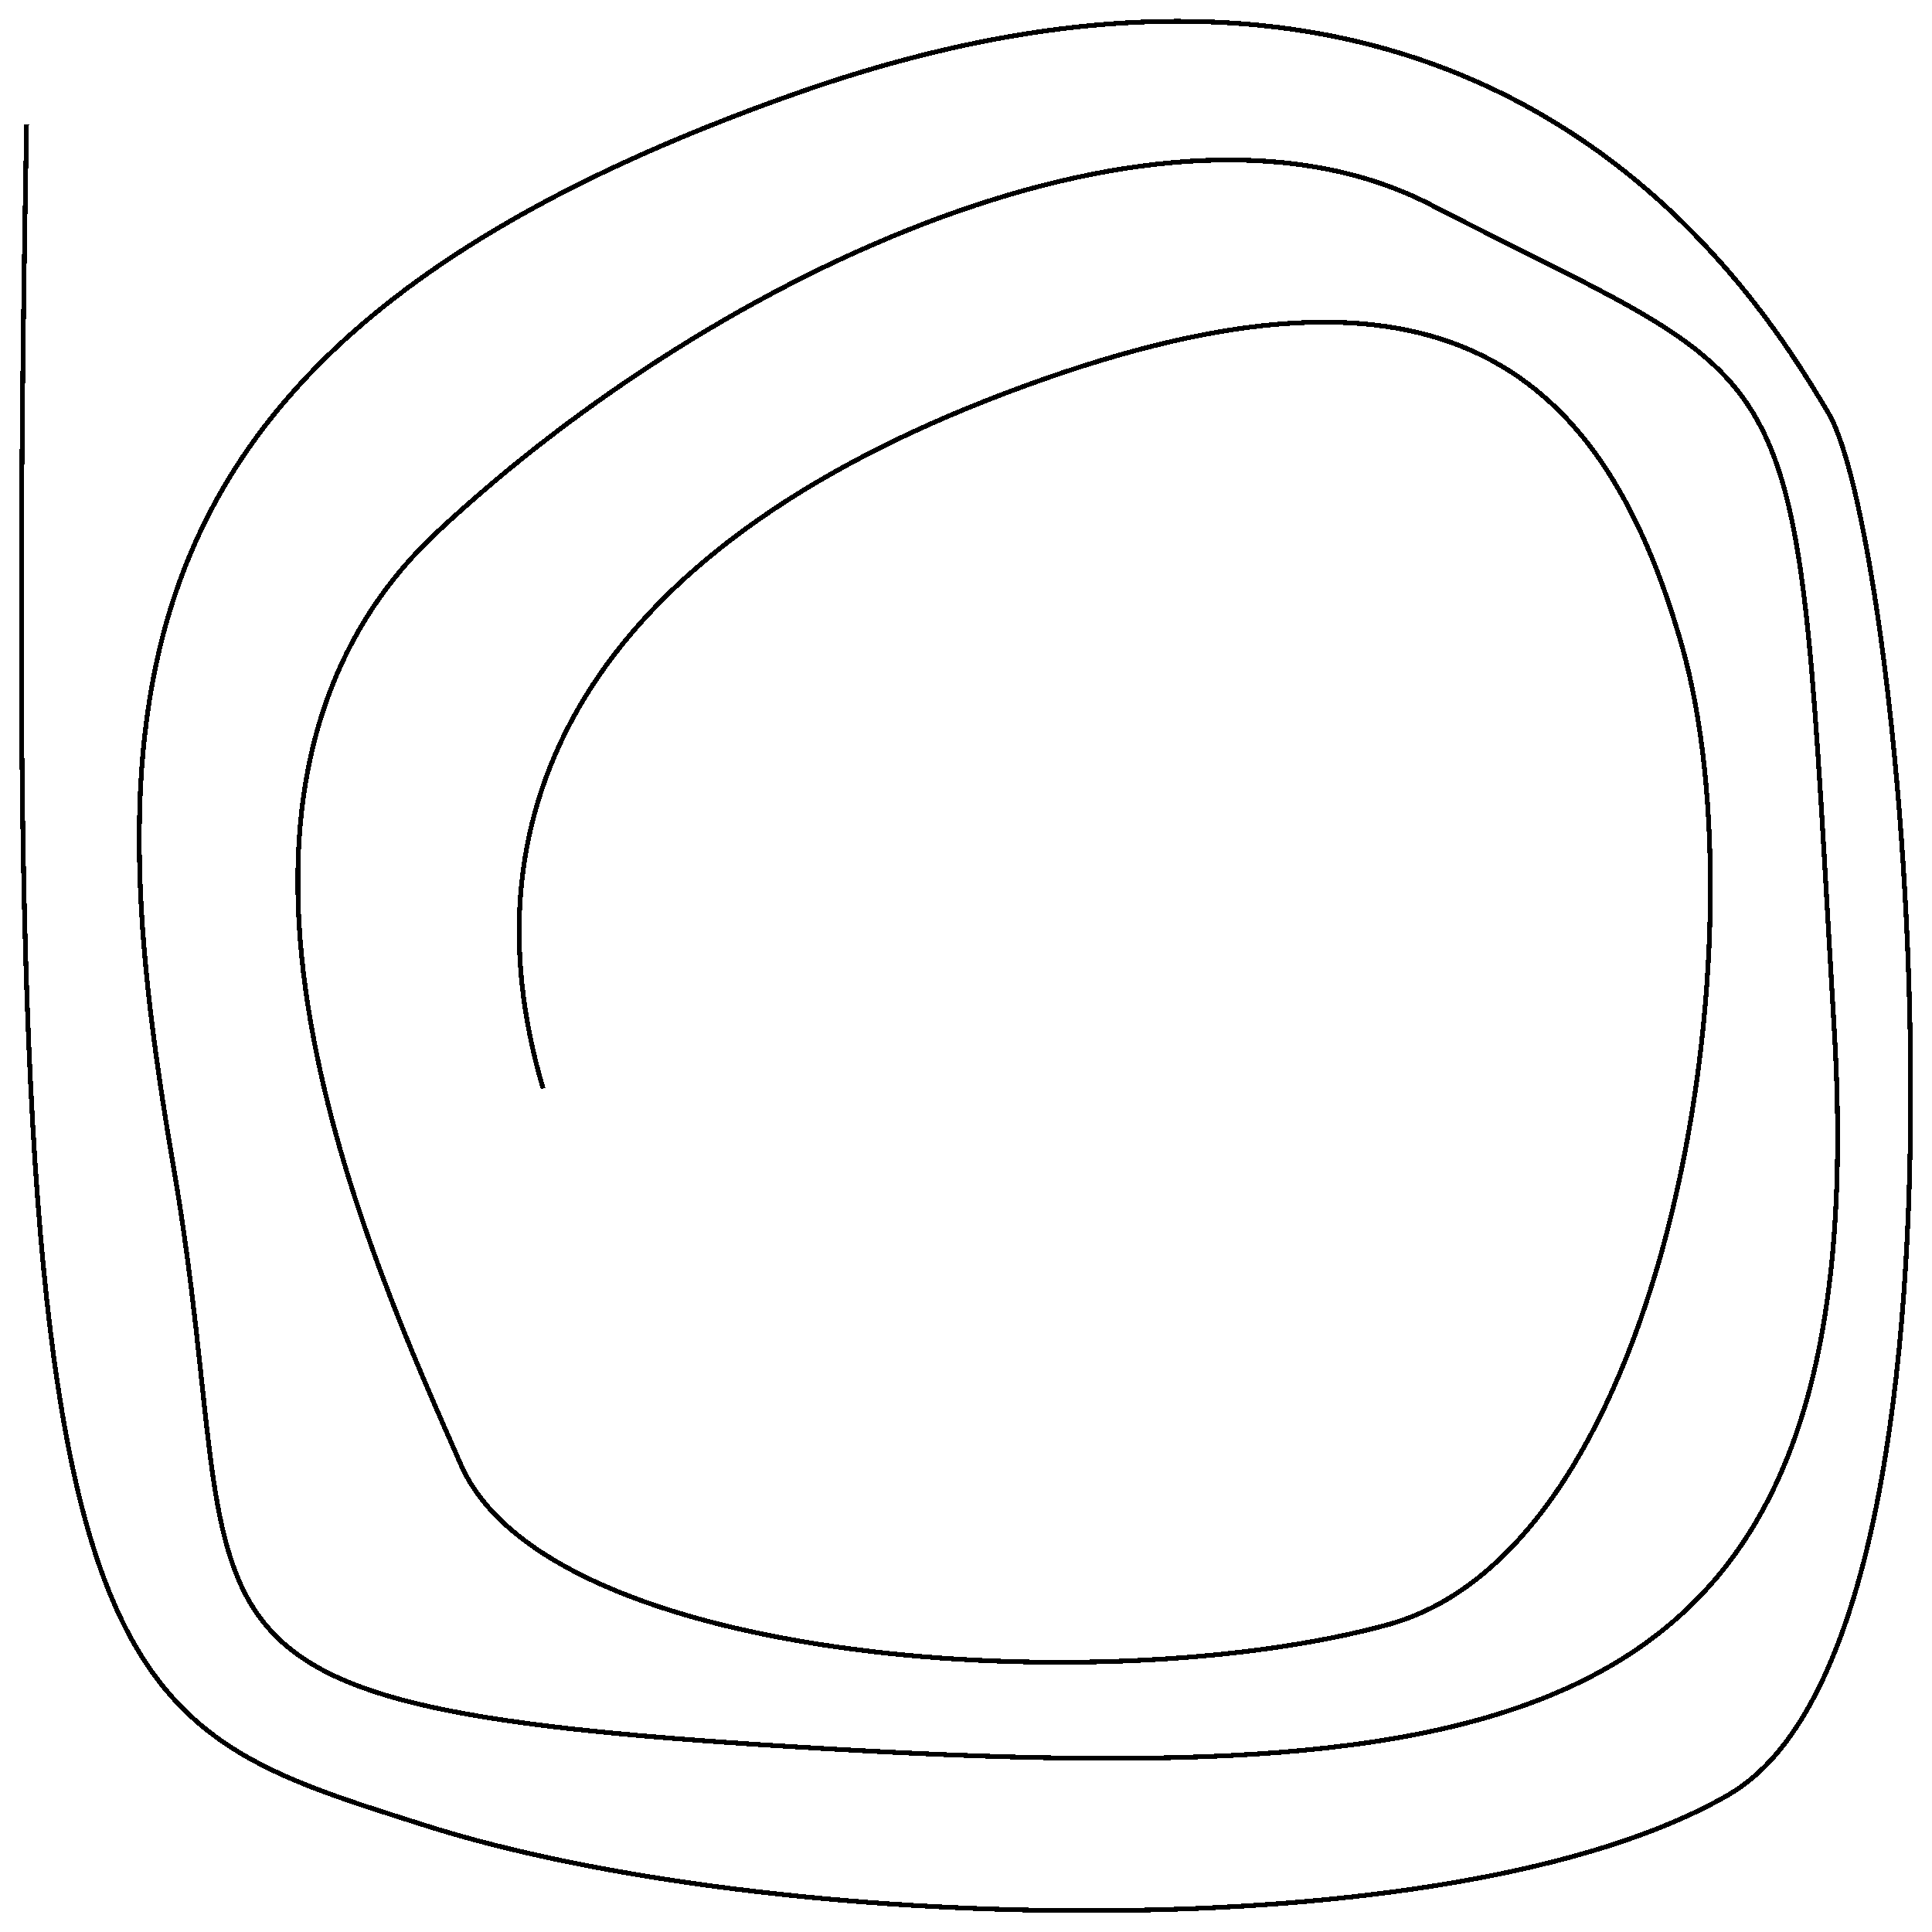 <?xml version="1.0" encoding="UTF-8" standalone="no"?>
<!-- Created with Inkscape (http://www.inkscape.org/) -->

<svg
   xmlns:dc="http://purl.org/dc/elements/1.1/"
   xmlns:cc="http://creativecommons.org/ns#"
   xmlns:rdf="http://www.w3.org/1999/02/22-rdf-syntax-ns#"
   xmlns:svg="http://www.w3.org/2000/svg"
   xmlns="http://www.w3.org/2000/svg"
   xmlns:sodipodi="http://sodipodi.sourceforge.net/DTD/sodipodi-0.dtd"
   xmlns:inkscape="http://www.inkscape.org/namespaces/inkscape"
   width="408"
   height="408"
   viewBox="0 0 408 408"
   id="svg4159"
   version="1.1"
   inkscape:version="0.91 r13725"
   sodipodi:docname="рисунок2.svg"
   style="shape-rendering:crispEdges">
  <defs
     id="defs4161" />
  <sodipodi:namedview
     id="base"
     pagecolor="#ffffff"
     bordercolor="#666666"
     borderopacity="1.0"
     inkscape:pageopacity="0.0"
     inkscape:pageshadow="2"
     inkscape:zoom="1"
     inkscape:cx="204.00162"
     inkscape:cy="216.92208"
     inkscape:document-units="px"
     inkscape:current-layer="layer1"
     showgrid="false"
     units="px"
     inkscape:window-width="1366"
     inkscape:window-height="705"
     inkscape:window-x="-8"
     inkscape:window-y="-8"
     inkscape:window-maximized="1" />
  <g
     inkscape:label="Layer 1"
     inkscape:groupmode="layer"
     id="layer1"
     transform="translate(0,-644.362)">
    <path
       style="fill:none;fill-rule:evenodd;stroke:#000000;stroke-width:1.009;stroke-linecap:butt;stroke-linejoin:miter;stroke-miterlimit:4;stroke-dasharray:none;stroke-opacity:1;image-rendering:optimizeSpeed"
       d="m 5.618,670.674 c -6.197,334.179 12.395,336.355 84.285,359.214 71.891,22.859 216.911,27.213 275.167,-6.531 58.256,-33.745 37.185,-264.513 21.071,-291.726 C 370.029,704.419 313.013,612.982 167.992,664.143 22.971,715.304 19.253,789.324 36.606,890.557 53.959,991.79 24.211,1004.853 172.95,1013.561 c 148.739,8.709 223.109,-3.265 214.432,-151.305 -8.676,-148.04 -3.718,-132.801 -84.285,-174.165 -56.583,-30.248 -151.218,13.062 -210.714,68.577 -59.496,55.515 -13.634,154.571 4.958,197.024 18.592,42.452 136.344,50.073 195.84,33.744 59.496,-16.328 79.328,-145.863 61.975,-206.82 -17.353,-60.958 -53.298,-87.082 -142.542,-53.338 -89.243,33.744 -115.273,88.171 -97.92,146.952"
       id="path4169"
       inkscape:connector-curvature="0"
       sodipodi:nodetypes="cssssssscsssssc" />
  </g>
</svg>
